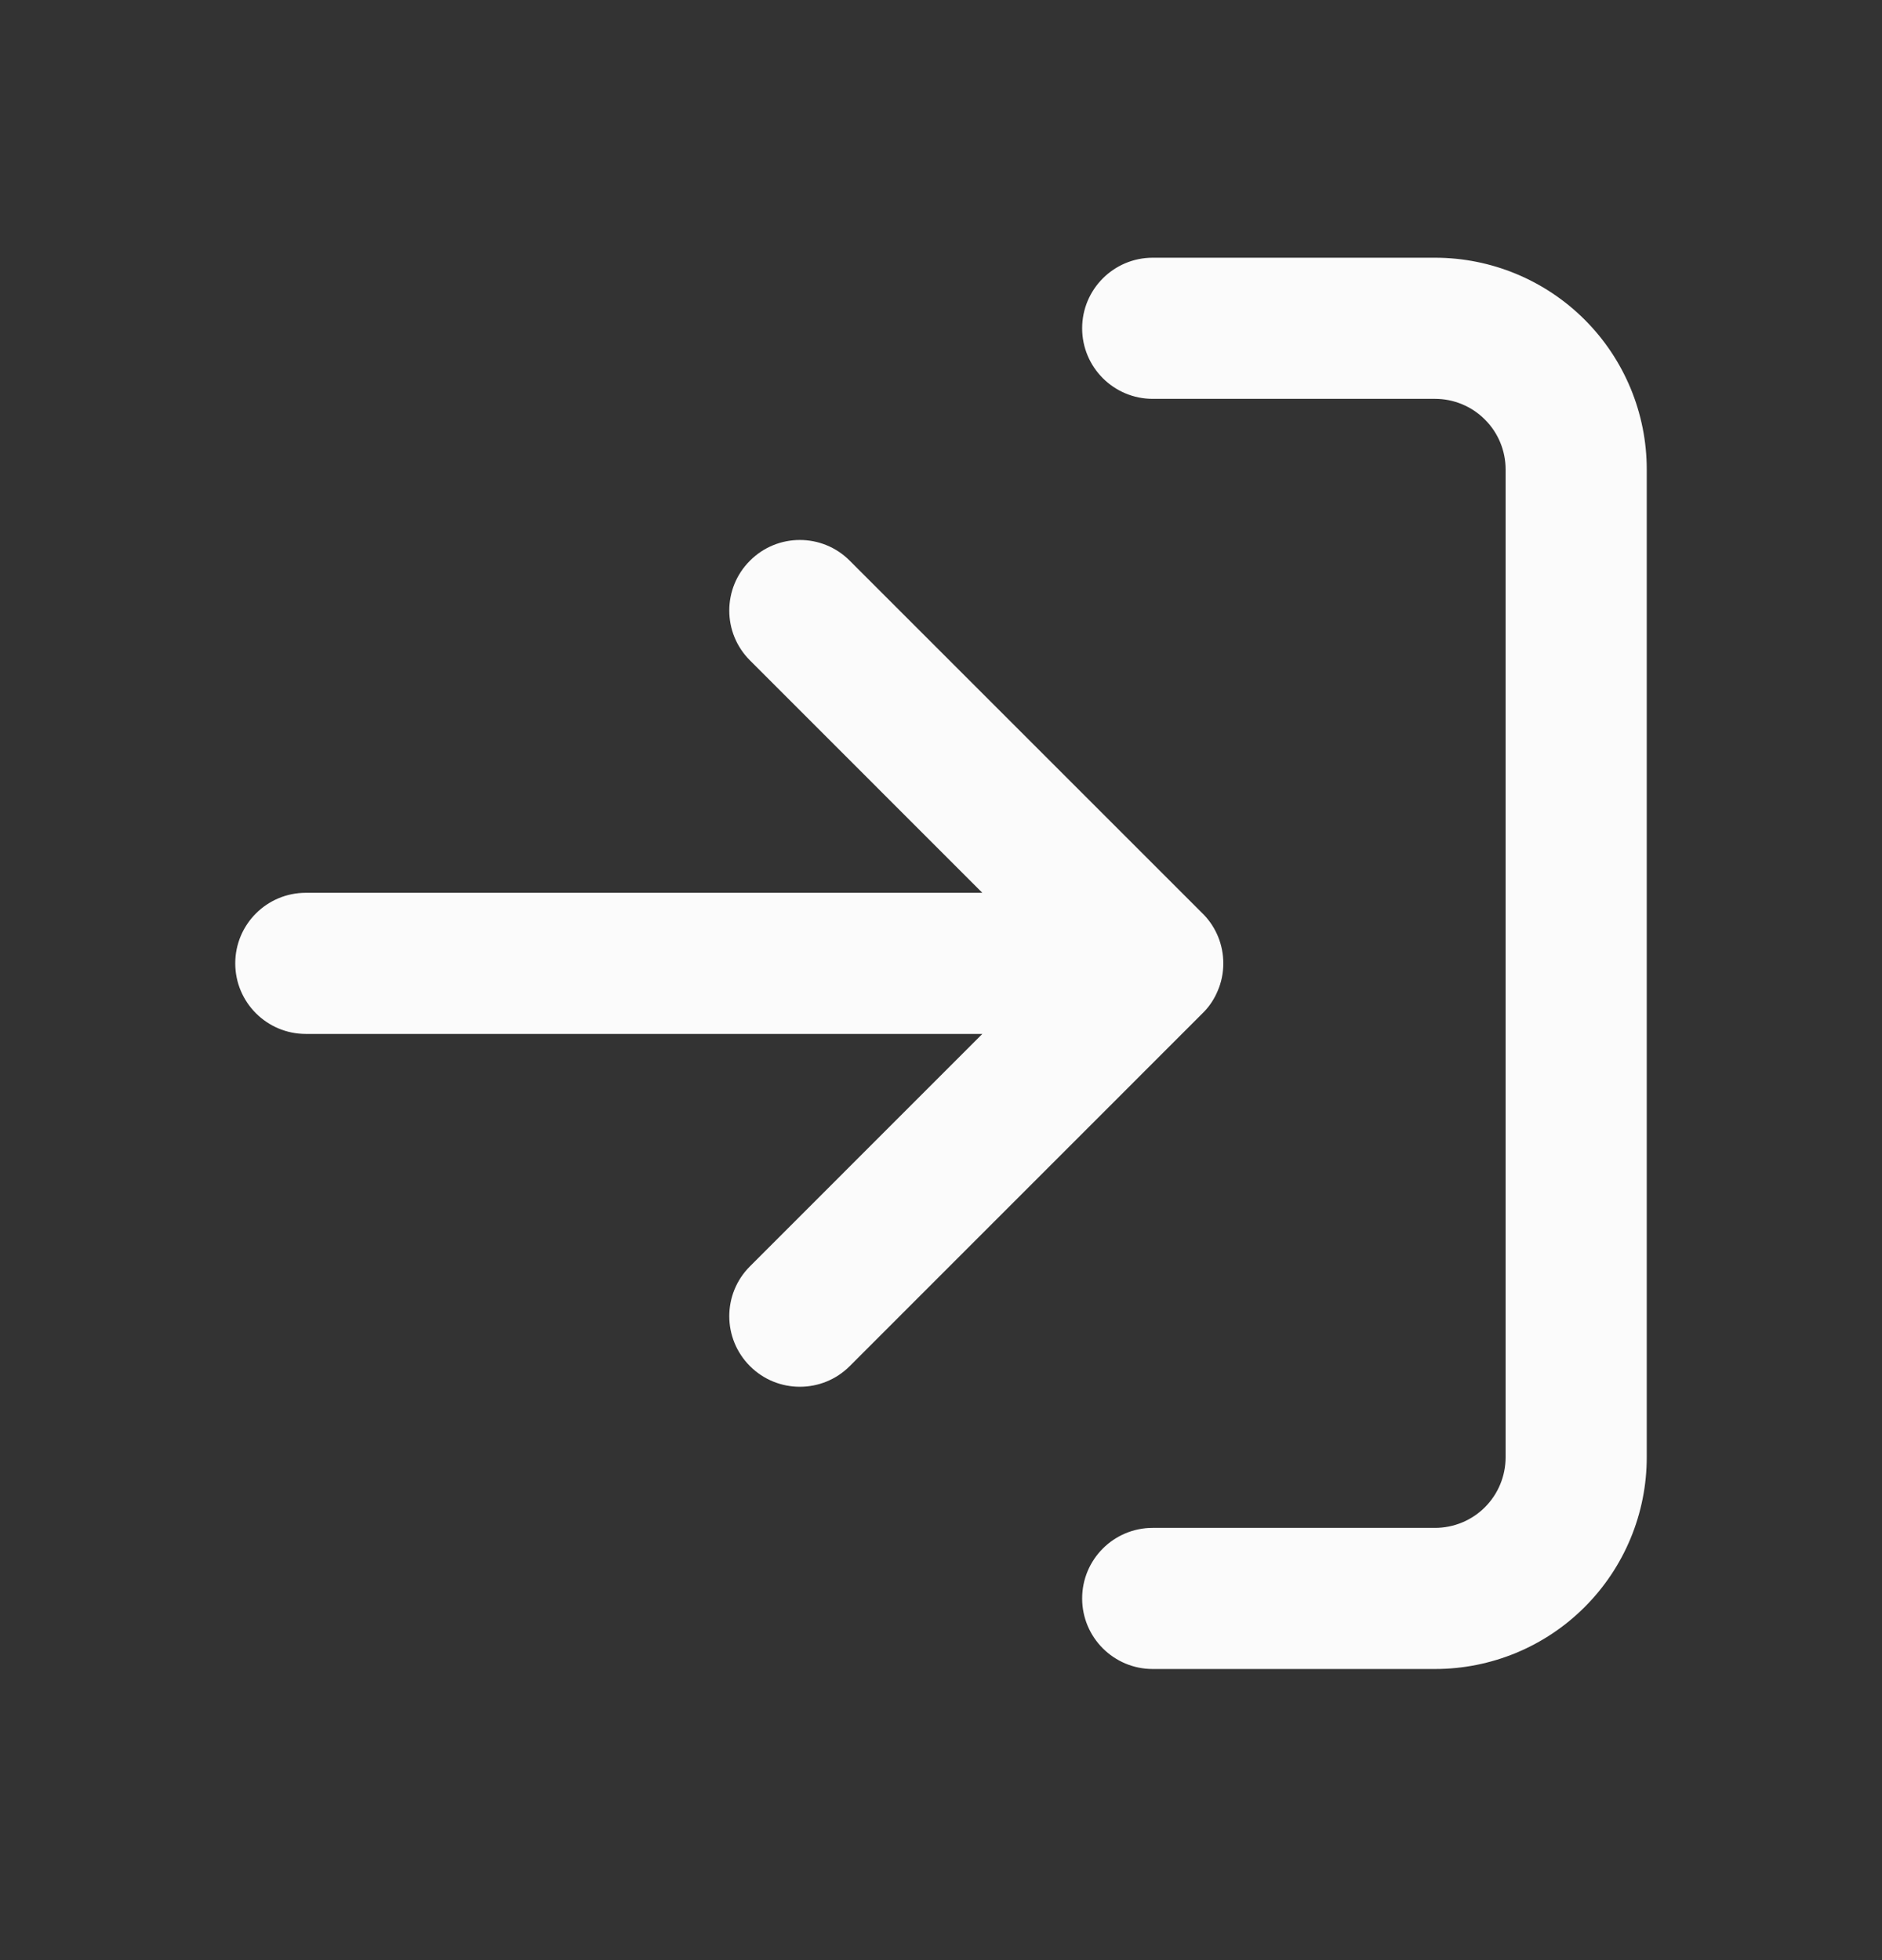<svg width="24" height="25" viewBox="0 0 24 25" fill="none" xmlns="http://www.w3.org/2000/svg">
<rect x="0" y="0" width="24" height="25" fill="#333333" stroke="none"/>
<path fill-rule="evenodd" clip-rule="evenodd" d="M13.8 4.187C13.8 3.69 14.203 3.287 14.7 3.287H18.3C19.016 3.287 19.703 3.572 20.209 4.078C20.715 4.584 21 5.271 21 5.987V18.587C21 19.303 20.715 19.99 20.209 20.496C19.703 21.003 19.016 21.287 18.3 21.287H14.7C14.203 21.287 13.8 20.884 13.8 20.387C13.8 19.89 14.203 19.487 14.7 19.487H18.3C18.539 19.487 18.768 19.392 18.936 19.224C19.105 19.055 19.2 18.826 19.2 18.587V5.987C19.2 5.748 19.105 5.519 18.936 5.351C18.768 5.182 18.539 5.087 18.3 5.087H14.7C14.203 5.087 13.8 4.684 13.8 4.187ZM9.564 7.151C9.915 6.799 10.485 6.799 10.836 7.151L15.334 11.649C15.341 11.655 15.348 11.662 15.354 11.669C15.507 11.83 15.6 12.048 15.6 12.287C15.6 12.412 15.575 12.531 15.528 12.639C15.488 12.735 15.43 12.826 15.354 12.905C15.348 12.912 15.341 12.919 15.334 12.925L10.836 17.424C10.485 17.775 9.915 17.775 9.564 17.424C9.212 17.072 9.212 16.502 9.564 16.151L12.527 13.187H3.9C3.403 13.187 3 12.784 3 12.287C3 11.79 3.403 11.387 3.9 11.387H12.527L9.564 8.423C9.212 8.072 9.212 7.502 9.564 7.151Z" fill="white" fill-opacity="0.98"/>
</svg>
